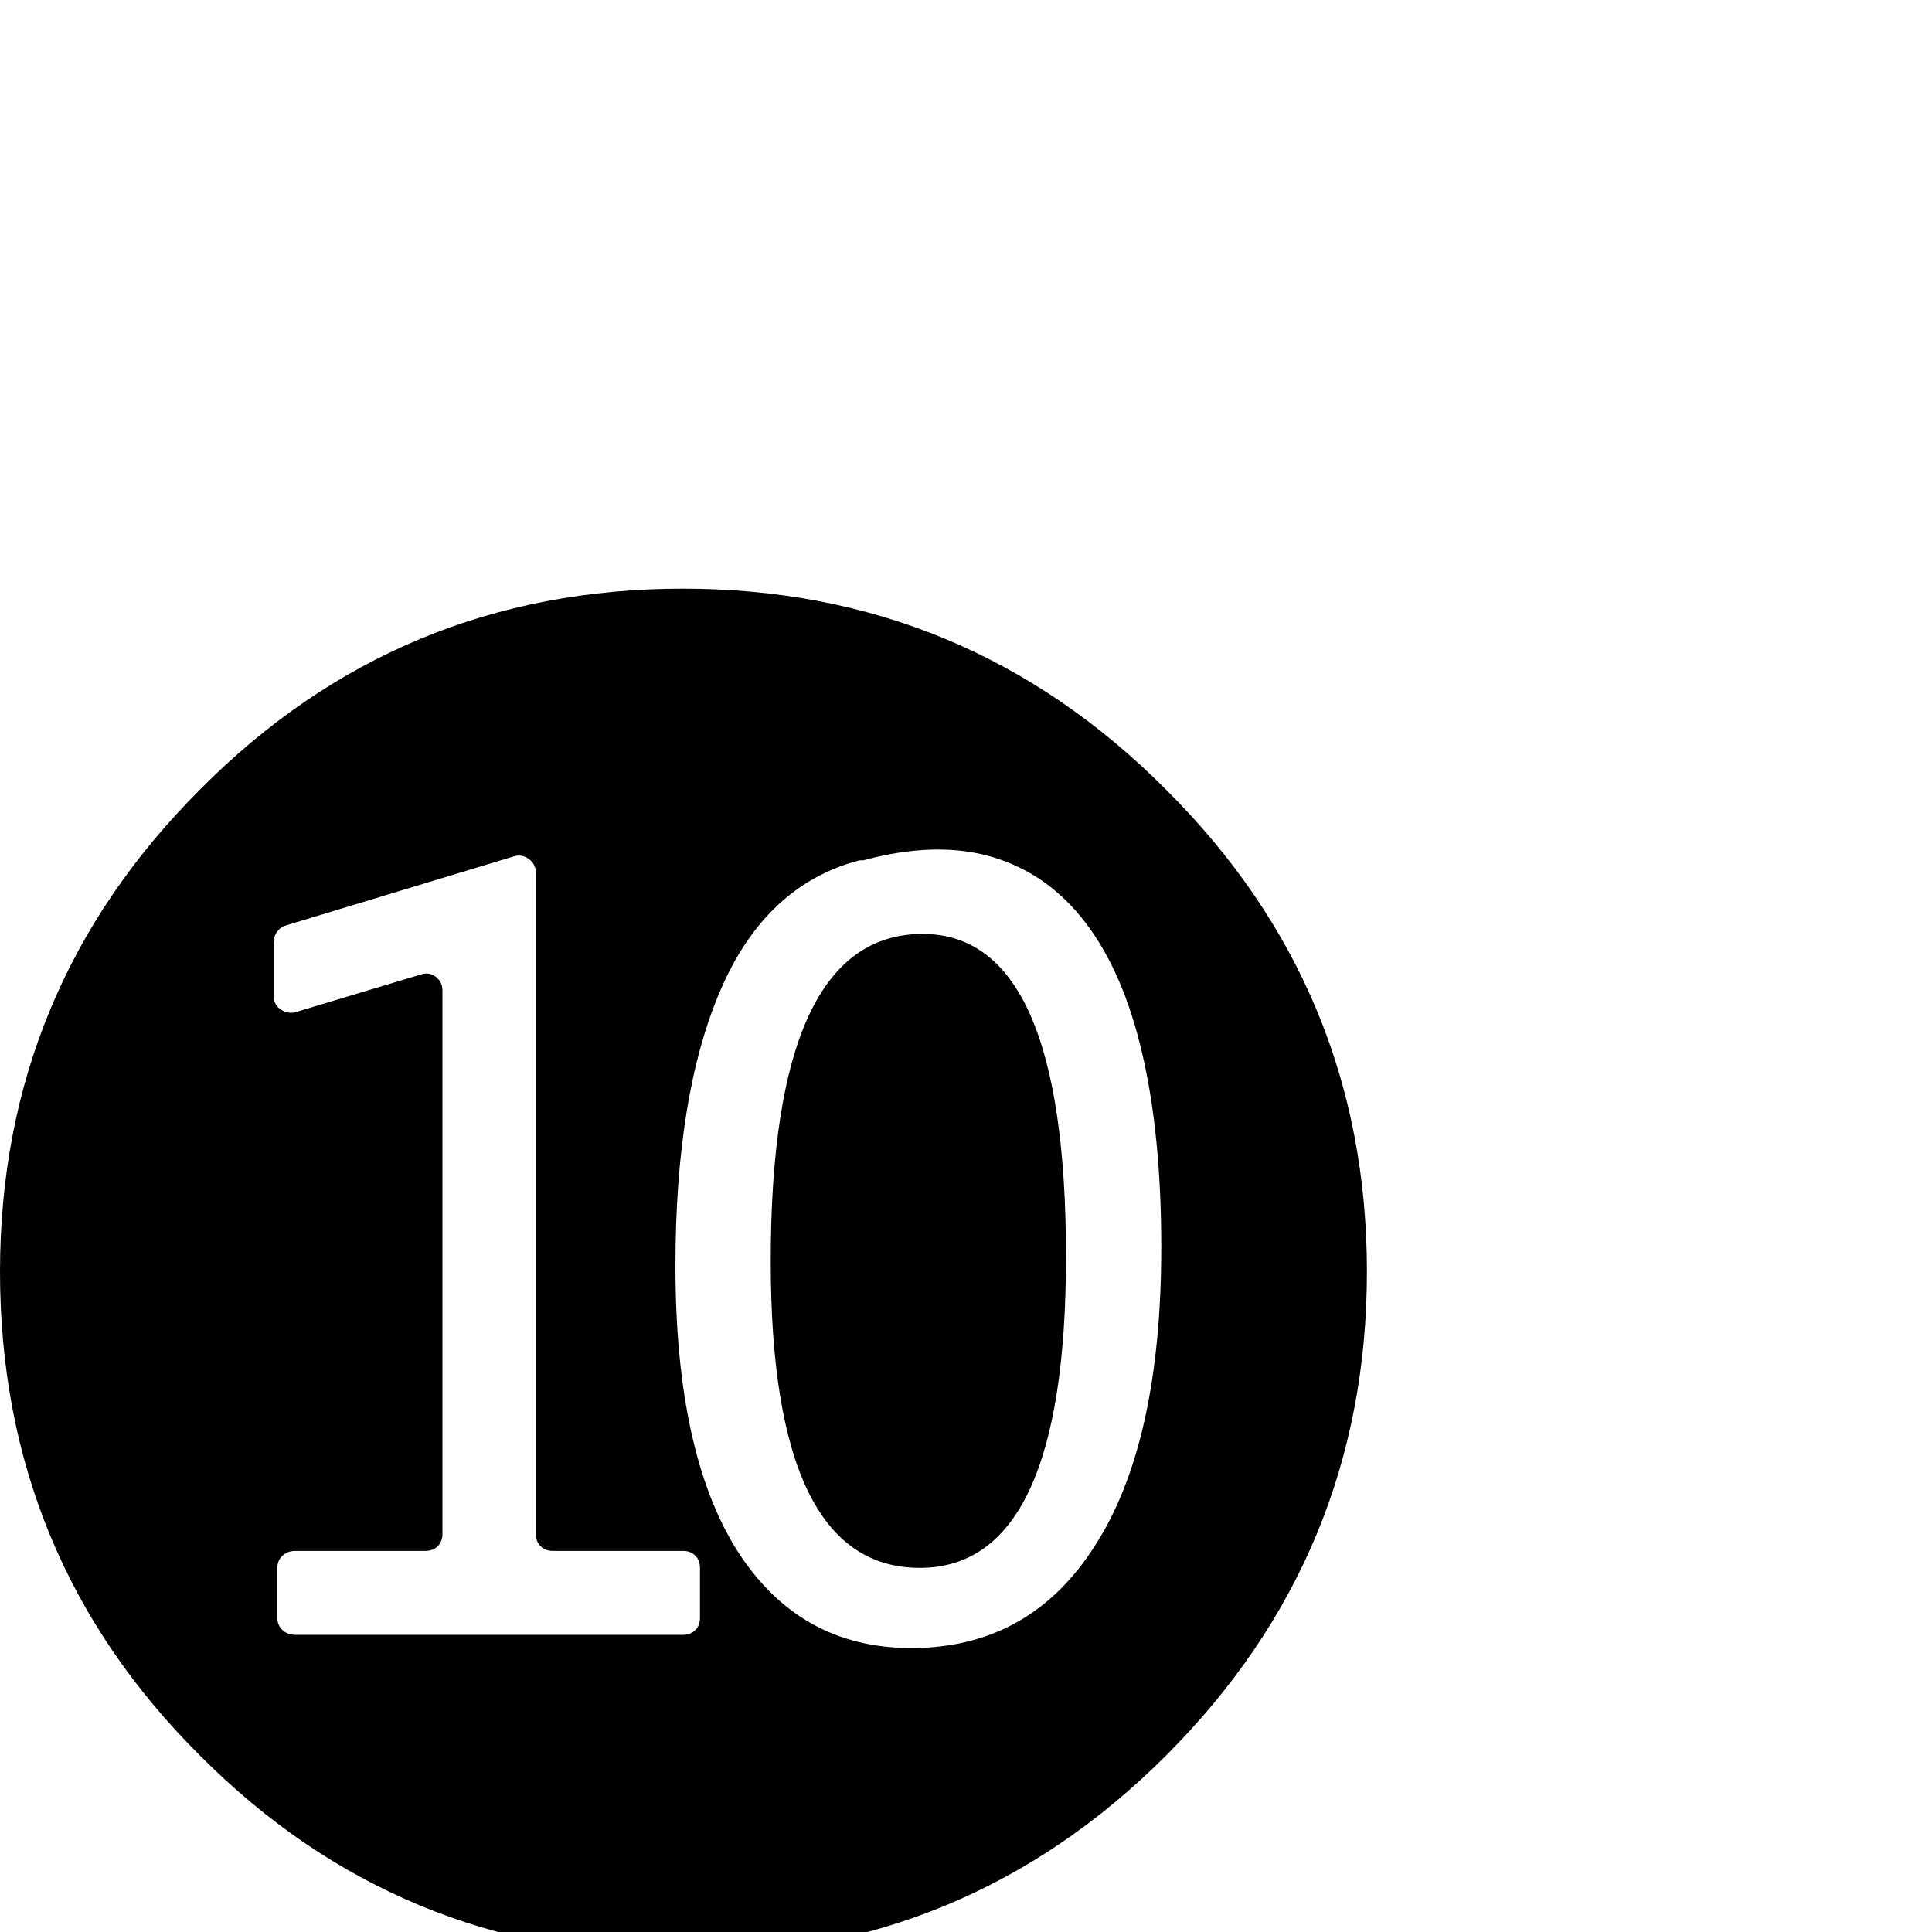 <?xml version="1.0" standalone="no"?>
<!DOCTYPE svg PUBLIC "-//W3C//DTD SVG 1.1//EN" "http://www.w3.org/Graphics/SVG/1.1/DTD/svg11.dtd" >
<svg xmlns="http://www.w3.org/2000/svg" xmlns:xlink="http://www.w3.org/1999/xlink" version="1.1" viewBox="0 -410 2048 2048">
  <g transform="matrix(1 0 0 -1 0 1638)">
   <path fill="currentColor"
d="M978 1058q152 0 152 -342q0 -330 -155 -330q-158 0 -158 325q0 347 161 347zM1236 1211q213 -212 213 -511q0 -300 -213 -513q-212 -212 -512 -212q-301 0 -512 212q-212 211 -212 513q0 299 212 511q211 213 512 213q300 0 512 -213zM742 386q0 8 -5 13t-13 5h-138
q-8 0 -13 5t-5 13v701q0 9 -7.5 14.5t-16.5 2.5l-241 -73q-6 -2 -9.5 -7t-3.5 -11v-56q0 -10 7.5 -15t15.5 -3l133 40q9 3 16 -2.5t7 -14.5v-576q0 -8 -5 -13t-13 -5h-138q-8 0 -13.5 -5t-5.5 -13v-53q0 -8 5.5 -13t13.5 -5h411q8 0 13 5t5 13v53zM1161 410q70 109 70 316
q0 118 -20 204.5t-60 139t-99 70t-137 -3.5h-4q-99 -26 -147 -137t-48 -293q0 -197 65 -301q66 -104 185 -104q126 0 195 109z" />
  </g>

</svg>
